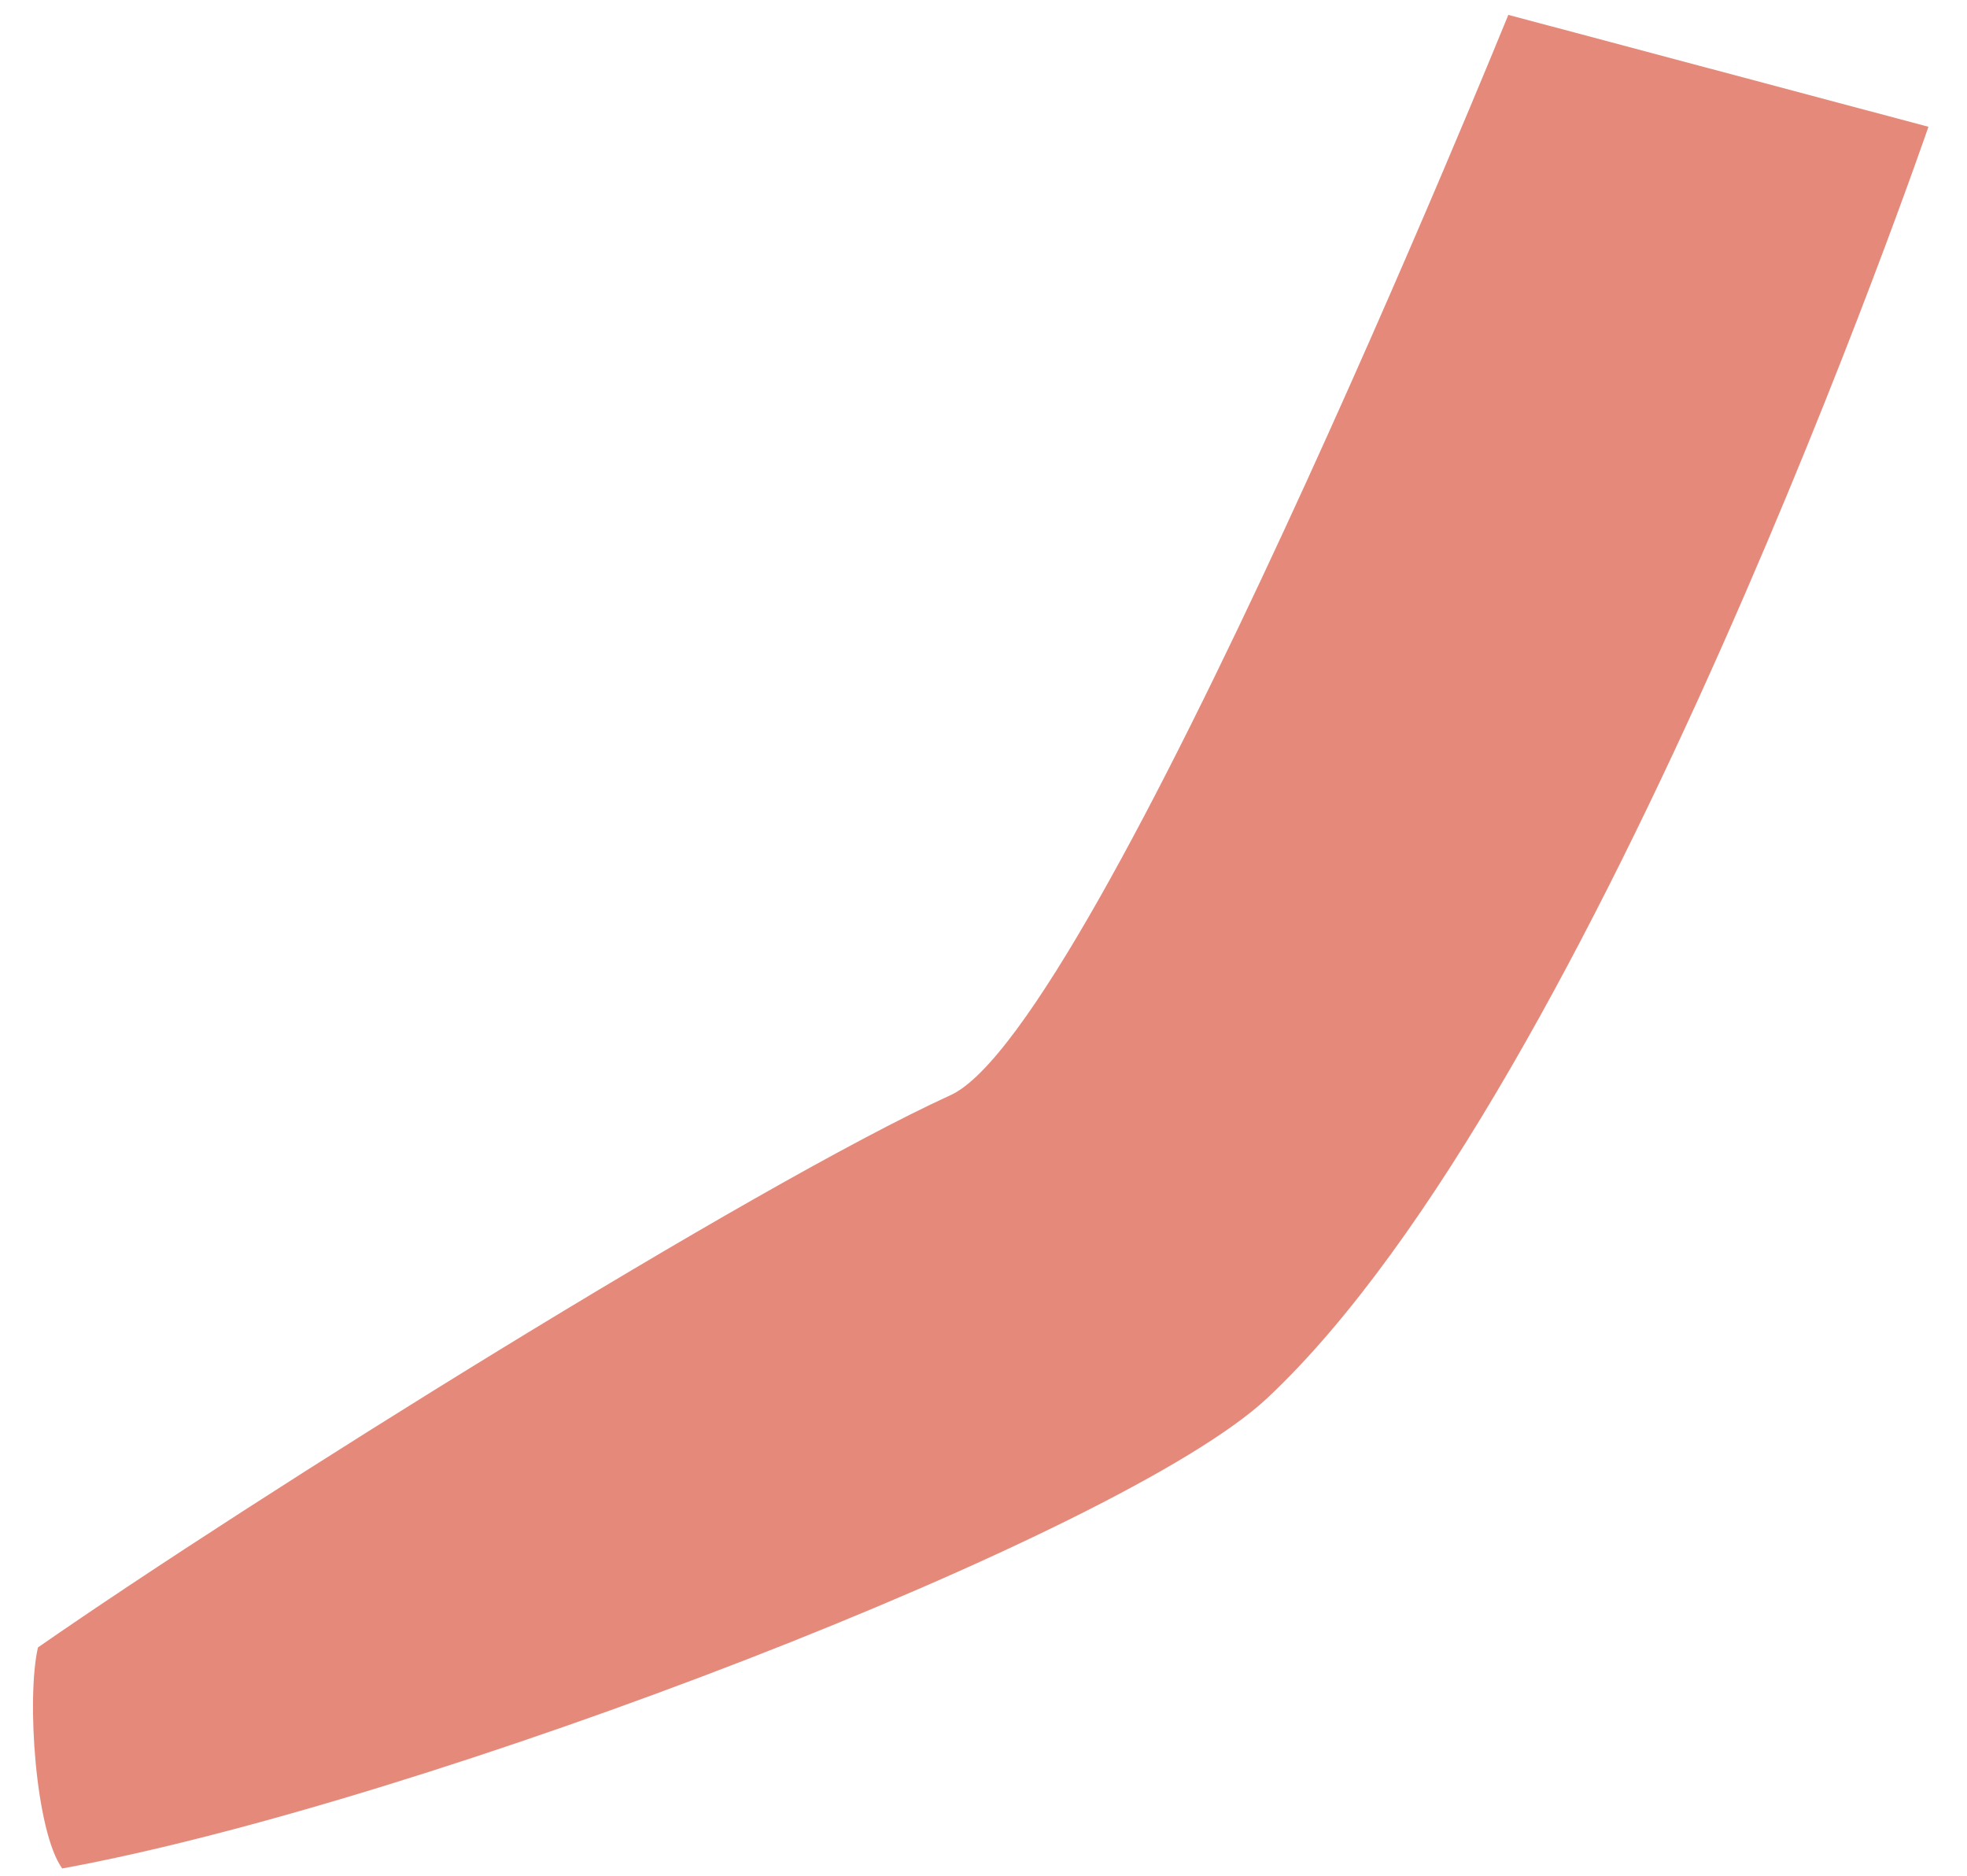 <?xml version="1.0" encoding="UTF-8" standalone="no"?><svg width='43' height='41' viewBox='0 0 43 41' fill='none' xmlns='http://www.w3.org/2000/svg'>
<path d='M42.157 2.771L32.973 0.325C32.973 0.325 23.966 22.498 20.778 23.938C16.451 25.916 5.492 32.768 0.83 36.009C0.574 37.113 0.777 40.036 1.36 40.84C9.307 39.391 24.522 33.537 27.701 30.561C34.951 23.77 42.157 2.771 42.157 2.771Z' fill='#E58A7B'/>
</svg>
